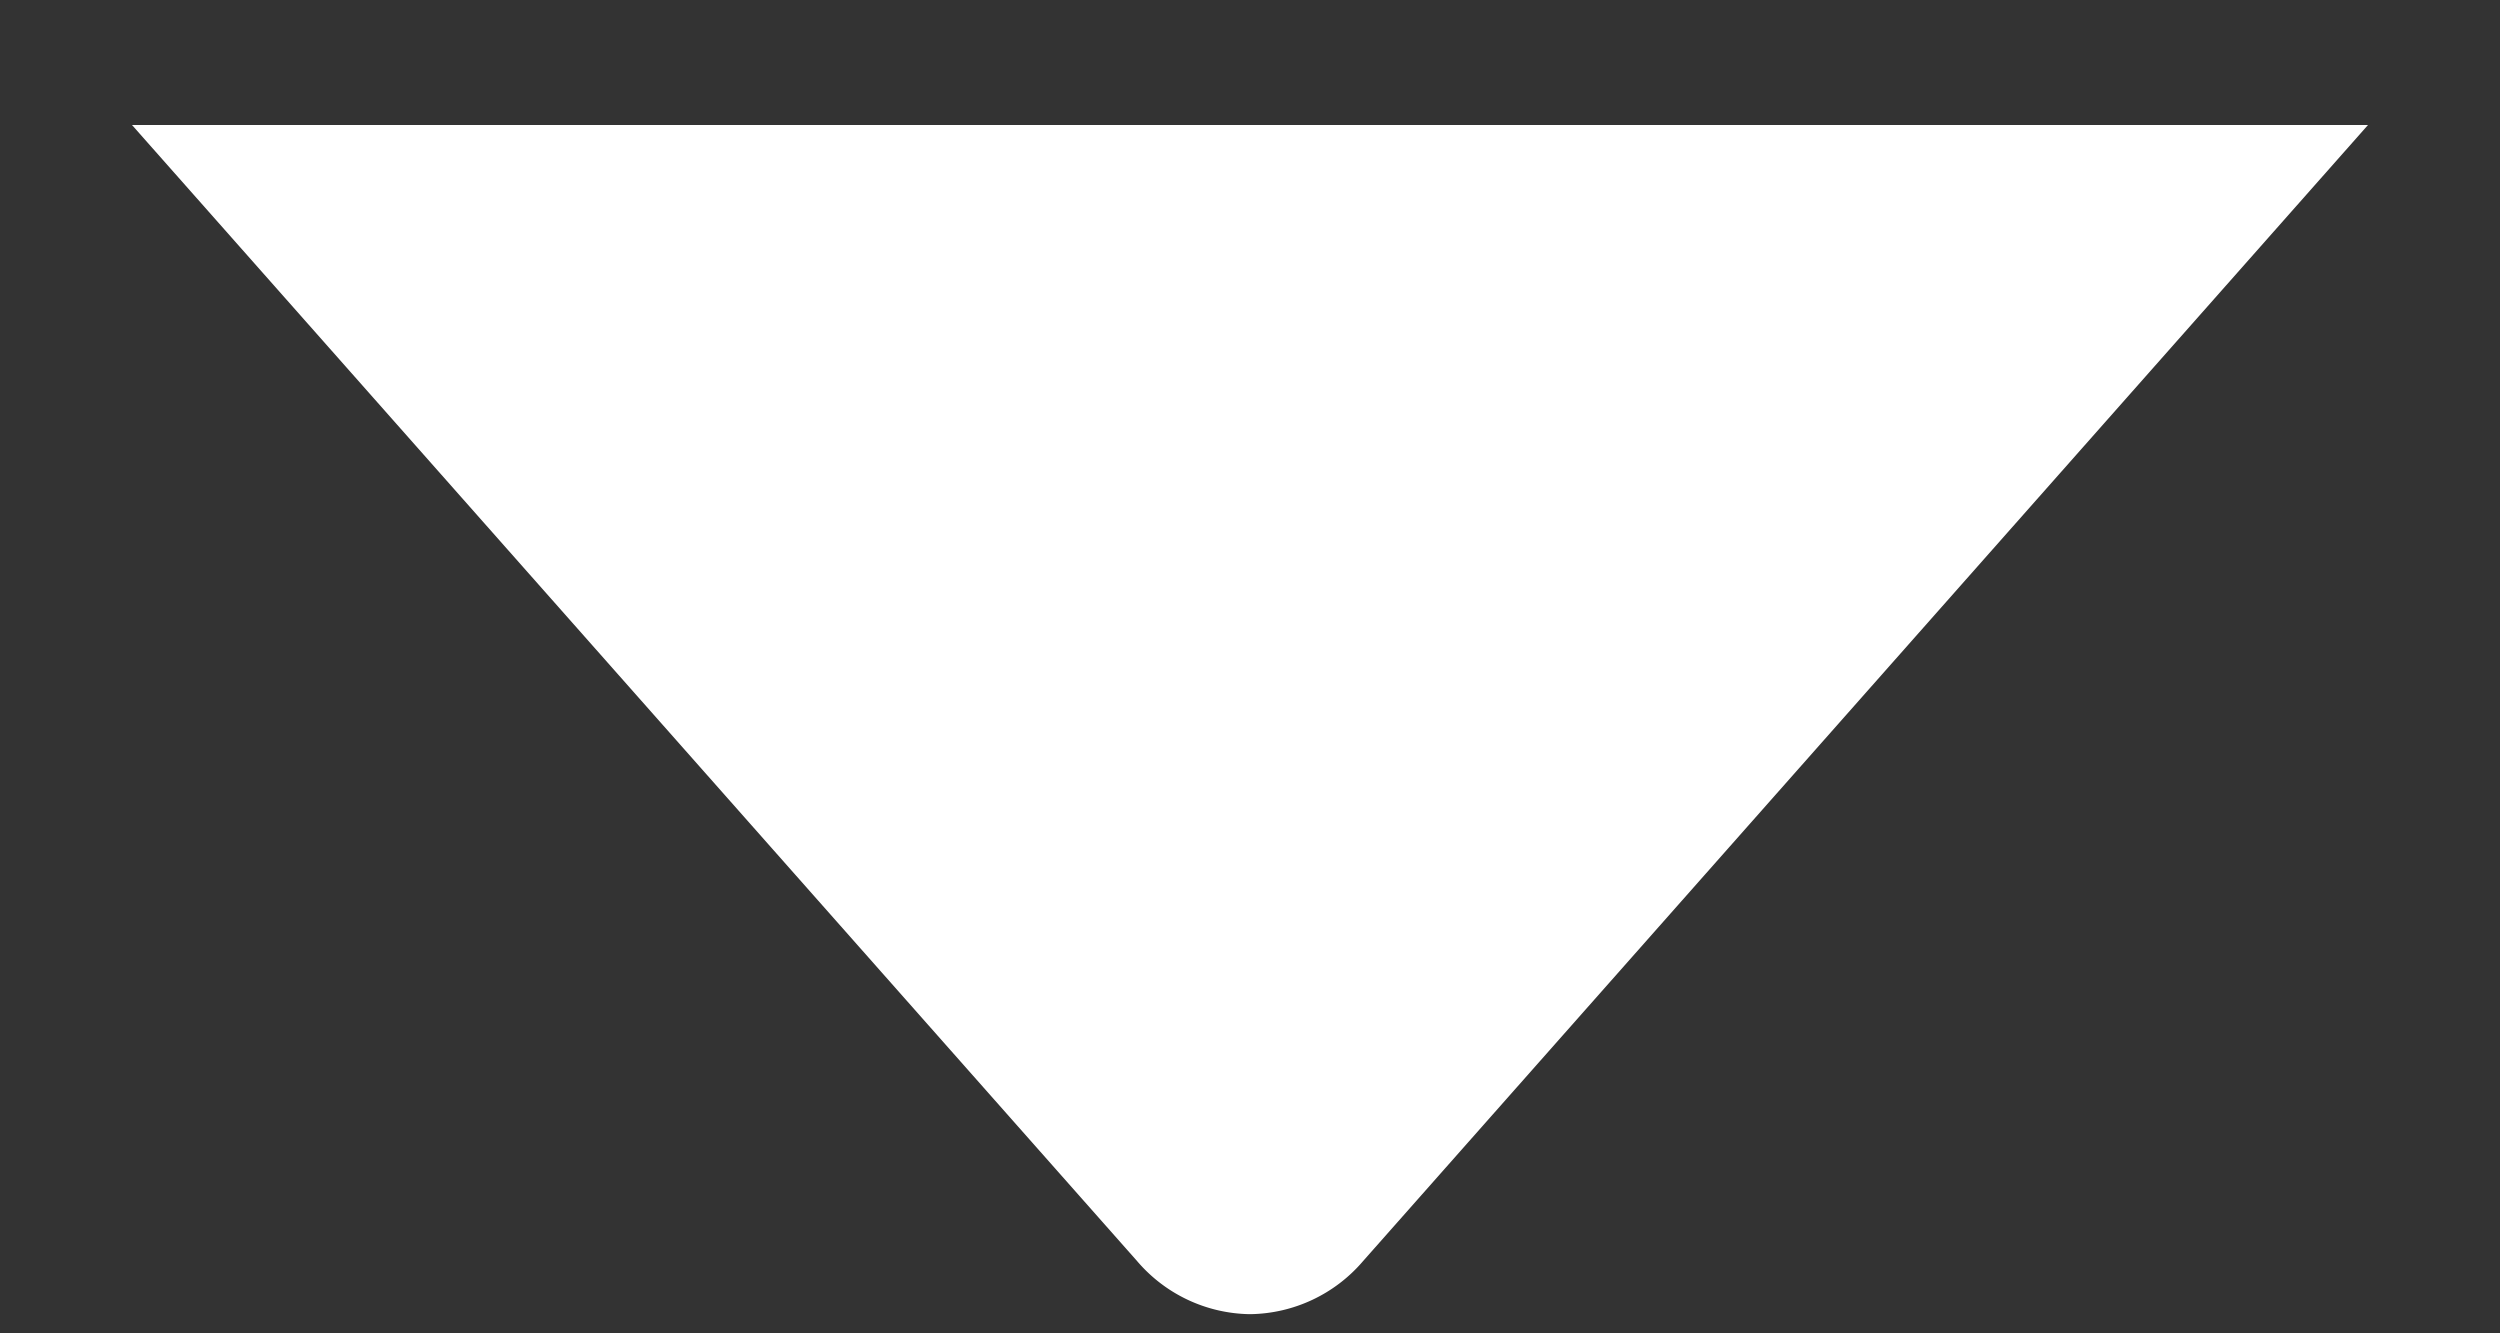 <svg width="15" height="8" fill="none" xmlns="http://www.w3.org/2000/svg"><rect width="100%" height="100%" fill="#333333" stroke="none"/><path d="M.792.75h13.416l-6.03 6.817a.906.906 0 0 1-.678.318.906.906 0 0 1-.677-.318L.792.75Z" fill="#fff"/></svg>